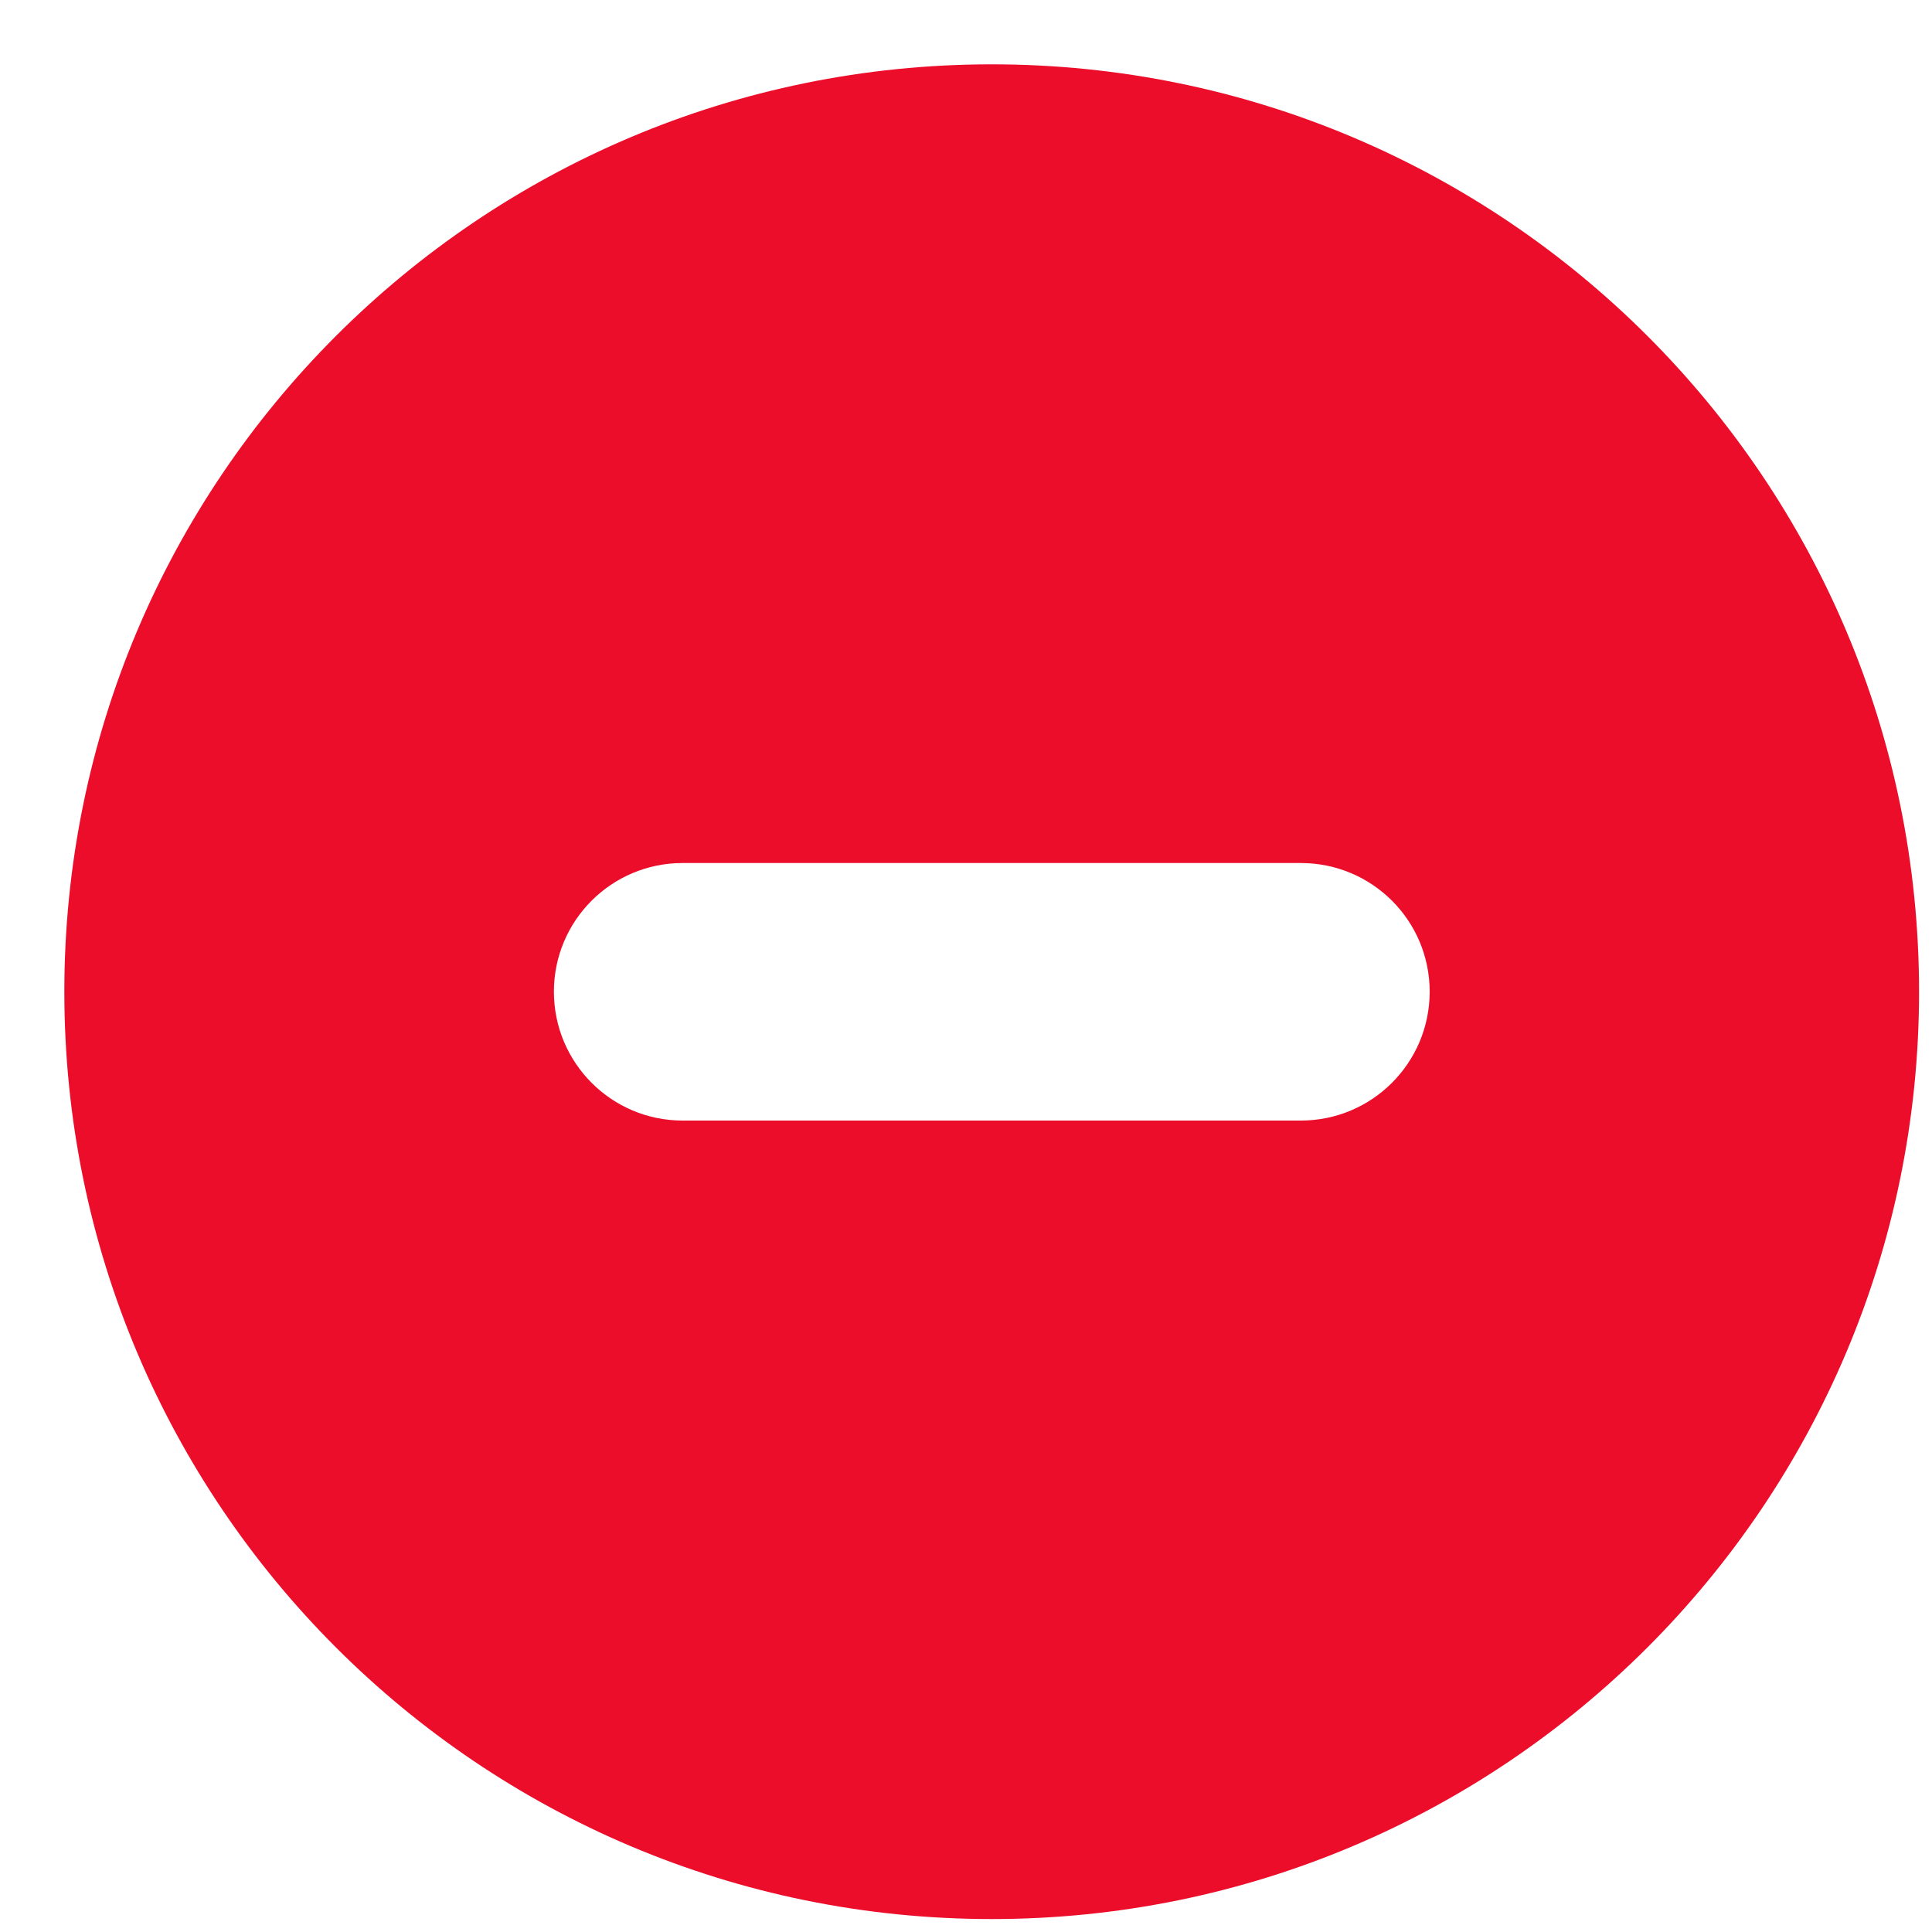 <svg
  width="10"
  height="10"
  viewBox="0 0 10 10"
  fill="none"
  xmlns="http://www.w3.org/2000/svg"
>
    <path
    fill-rule="evenodd"
    clip-rule="evenodd"
    d="M5.133 9.933C7.784 9.933 9.933 7.784 9.933 5.133C9.933 2.482 7.784 0.333 5.133 0.333C2.482 0.333 0.333 2.482 0.333 5.133C0.333 7.784 2.482 9.933 5.133 9.933ZM3.533 4.467C3.165 4.467 2.867 4.765 2.867 5.133C2.867 5.501 3.165 5.8 3.533 5.8H6.733C7.102 5.8 7.4 5.501 7.4 5.133C7.4 4.765 7.102 4.467 6.733 4.467H3.533Z"
    fill="#EC0D2A"
  />
</svg>
